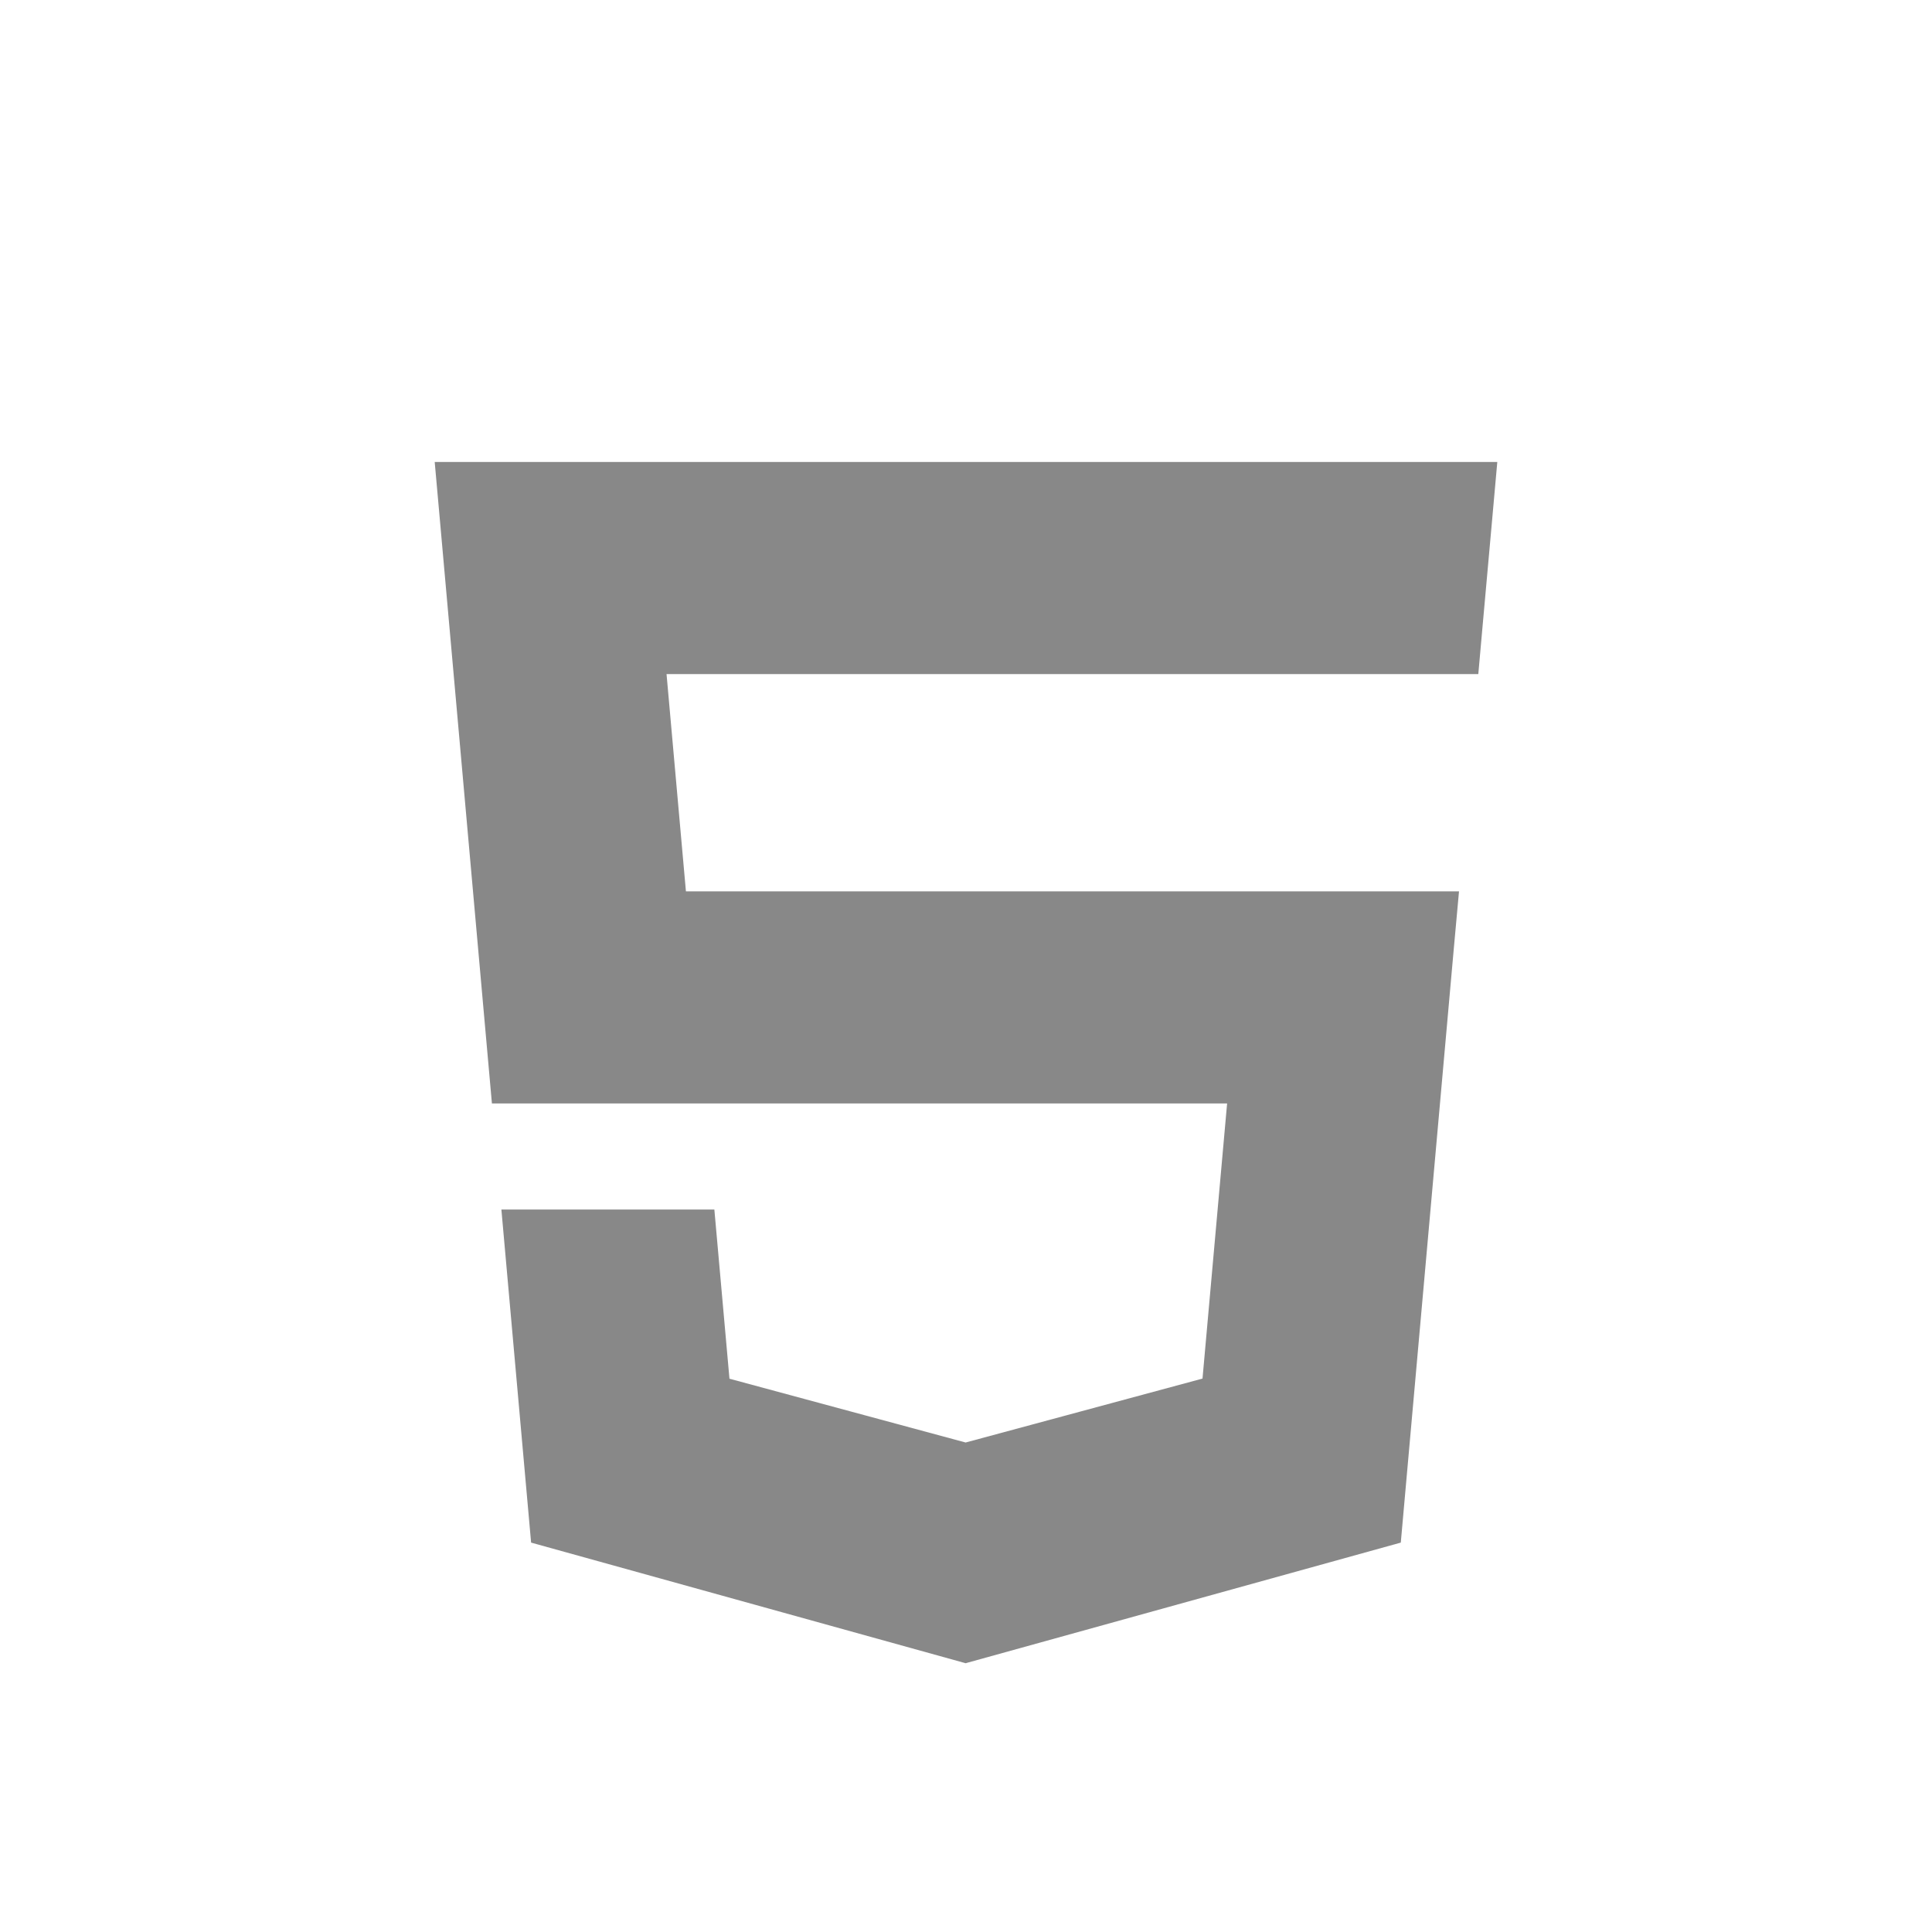 <?xml version="1.0" encoding="iso-8859-1"?>
<!-- Generator: Adobe Illustrator 17.1.0, SVG Export Plug-In . SVG Version: 6.00 Build 0)  -->
<!DOCTYPE svg PUBLIC "-//W3C//DTD SVG 1.1//EN" "http://www.w3.org/Graphics/SVG/1.1/DTD/svg11.dtd">
<svg version="1.1" id="Layer_1" xmlns="http://www.w3.org/2000/svg" xmlns:xlink="http://www.w3.org/1999/xlink" x="0px" y="0px"
	 viewBox="0 0 60 60" style="enable-background:new 0 0 60 60;" xml:space="preserve">
<g id="html5">
	<polygon style="fill:#888888;" points="30.02,14.347 29.997,14.347 13.5,14.347 13.658,16.114 15.277,34.269 
		29.997,34.269 30.02,34.269 38.109,34.269 37.345,42.813 29.997,44.796 29.997,44.797 29.991,44.799 
		22.654,42.817 22.185,37.563 18.619,37.563 15.571,37.563 16.494,47.907 29.989,51.653 30.02,51.645 30.02,51.644 
		43.503,47.907 43.602,46.794 45.15,29.45 45.311,27.681 43.535,27.681 30.02,27.681 29.997,27.681 21.302,27.681 
		20.7,20.935 29.997,20.935 30.02,20.935 45.889,20.935 45.91,20.935 46.042,19.454 46.342,16.114 46.5,14.347 	
		"/>
</g>
</svg>
